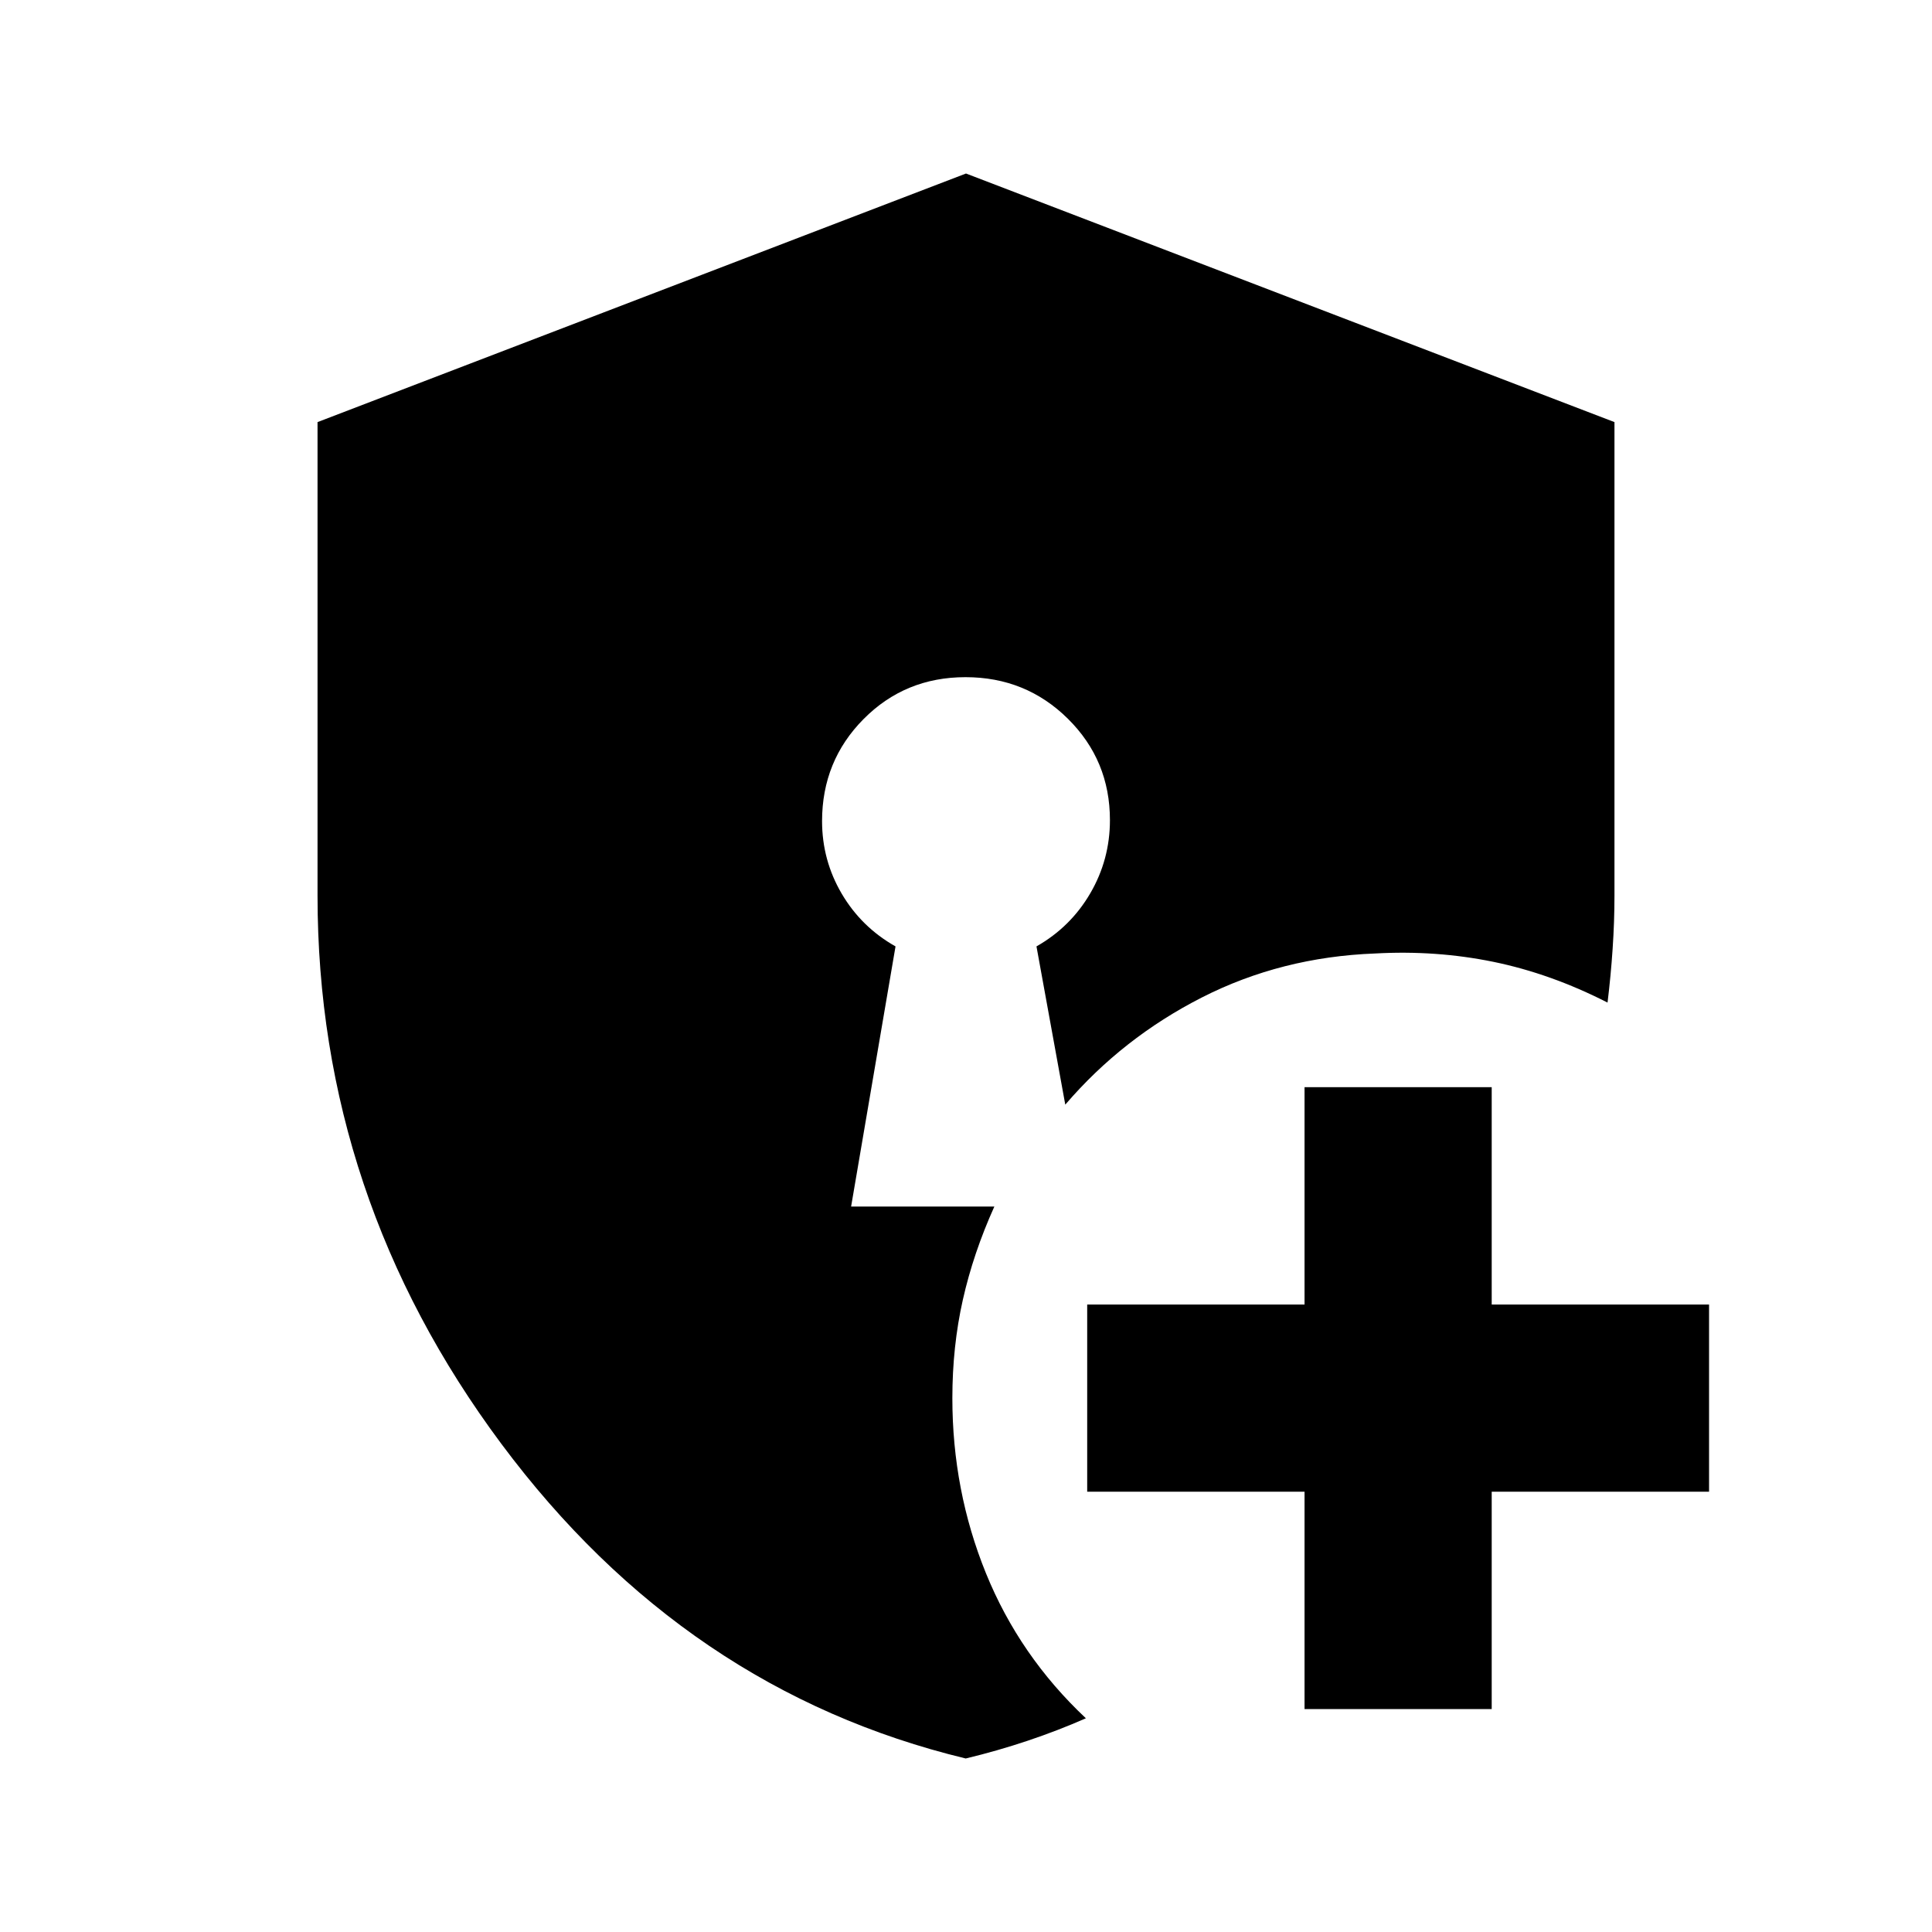 <svg xmlns="http://www.w3.org/2000/svg" height="20" viewBox="0 -960 960 960" width="20"><path d="M648.22-110.78v-108h-108v-93h108v-108h93v108h108v93h-108v108h-93ZM479.85-86.22q-139.37-33.66-230.72-156.33Q157.78-365.23 157.78-515v-235.26L480-873.78l322.22 123.52V-515q0 12.93-.91 26.4-.9 13.47-2.53 26.77-28.21-14.39-56.71-20.24-28.5-5.84-58.79-4.15-46.61 1.76-86.06 21.85-39.46 20.09-67.89 53.26l-14.31-78.63q16.98-9.65 26.74-26.4 9.76-16.75 9.76-36.35 0-29.71-20.89-50.37-20.88-20.66-50.89-20.66-30 0-50.63 20.81-20.63 20.81-20.63 50.71 0 19.44 9.76 36.06t26.74 26.2l-22.07 129.26h71.18q-10.44 23.13-15.66 46.33-5.21 23.19-5.21 48.87 0 45.91 16.69 87.01 16.7 41.11 49.66 72.07-14 6.16-29 11.18-15 5.03-30.72 8.8Z"/></svg>